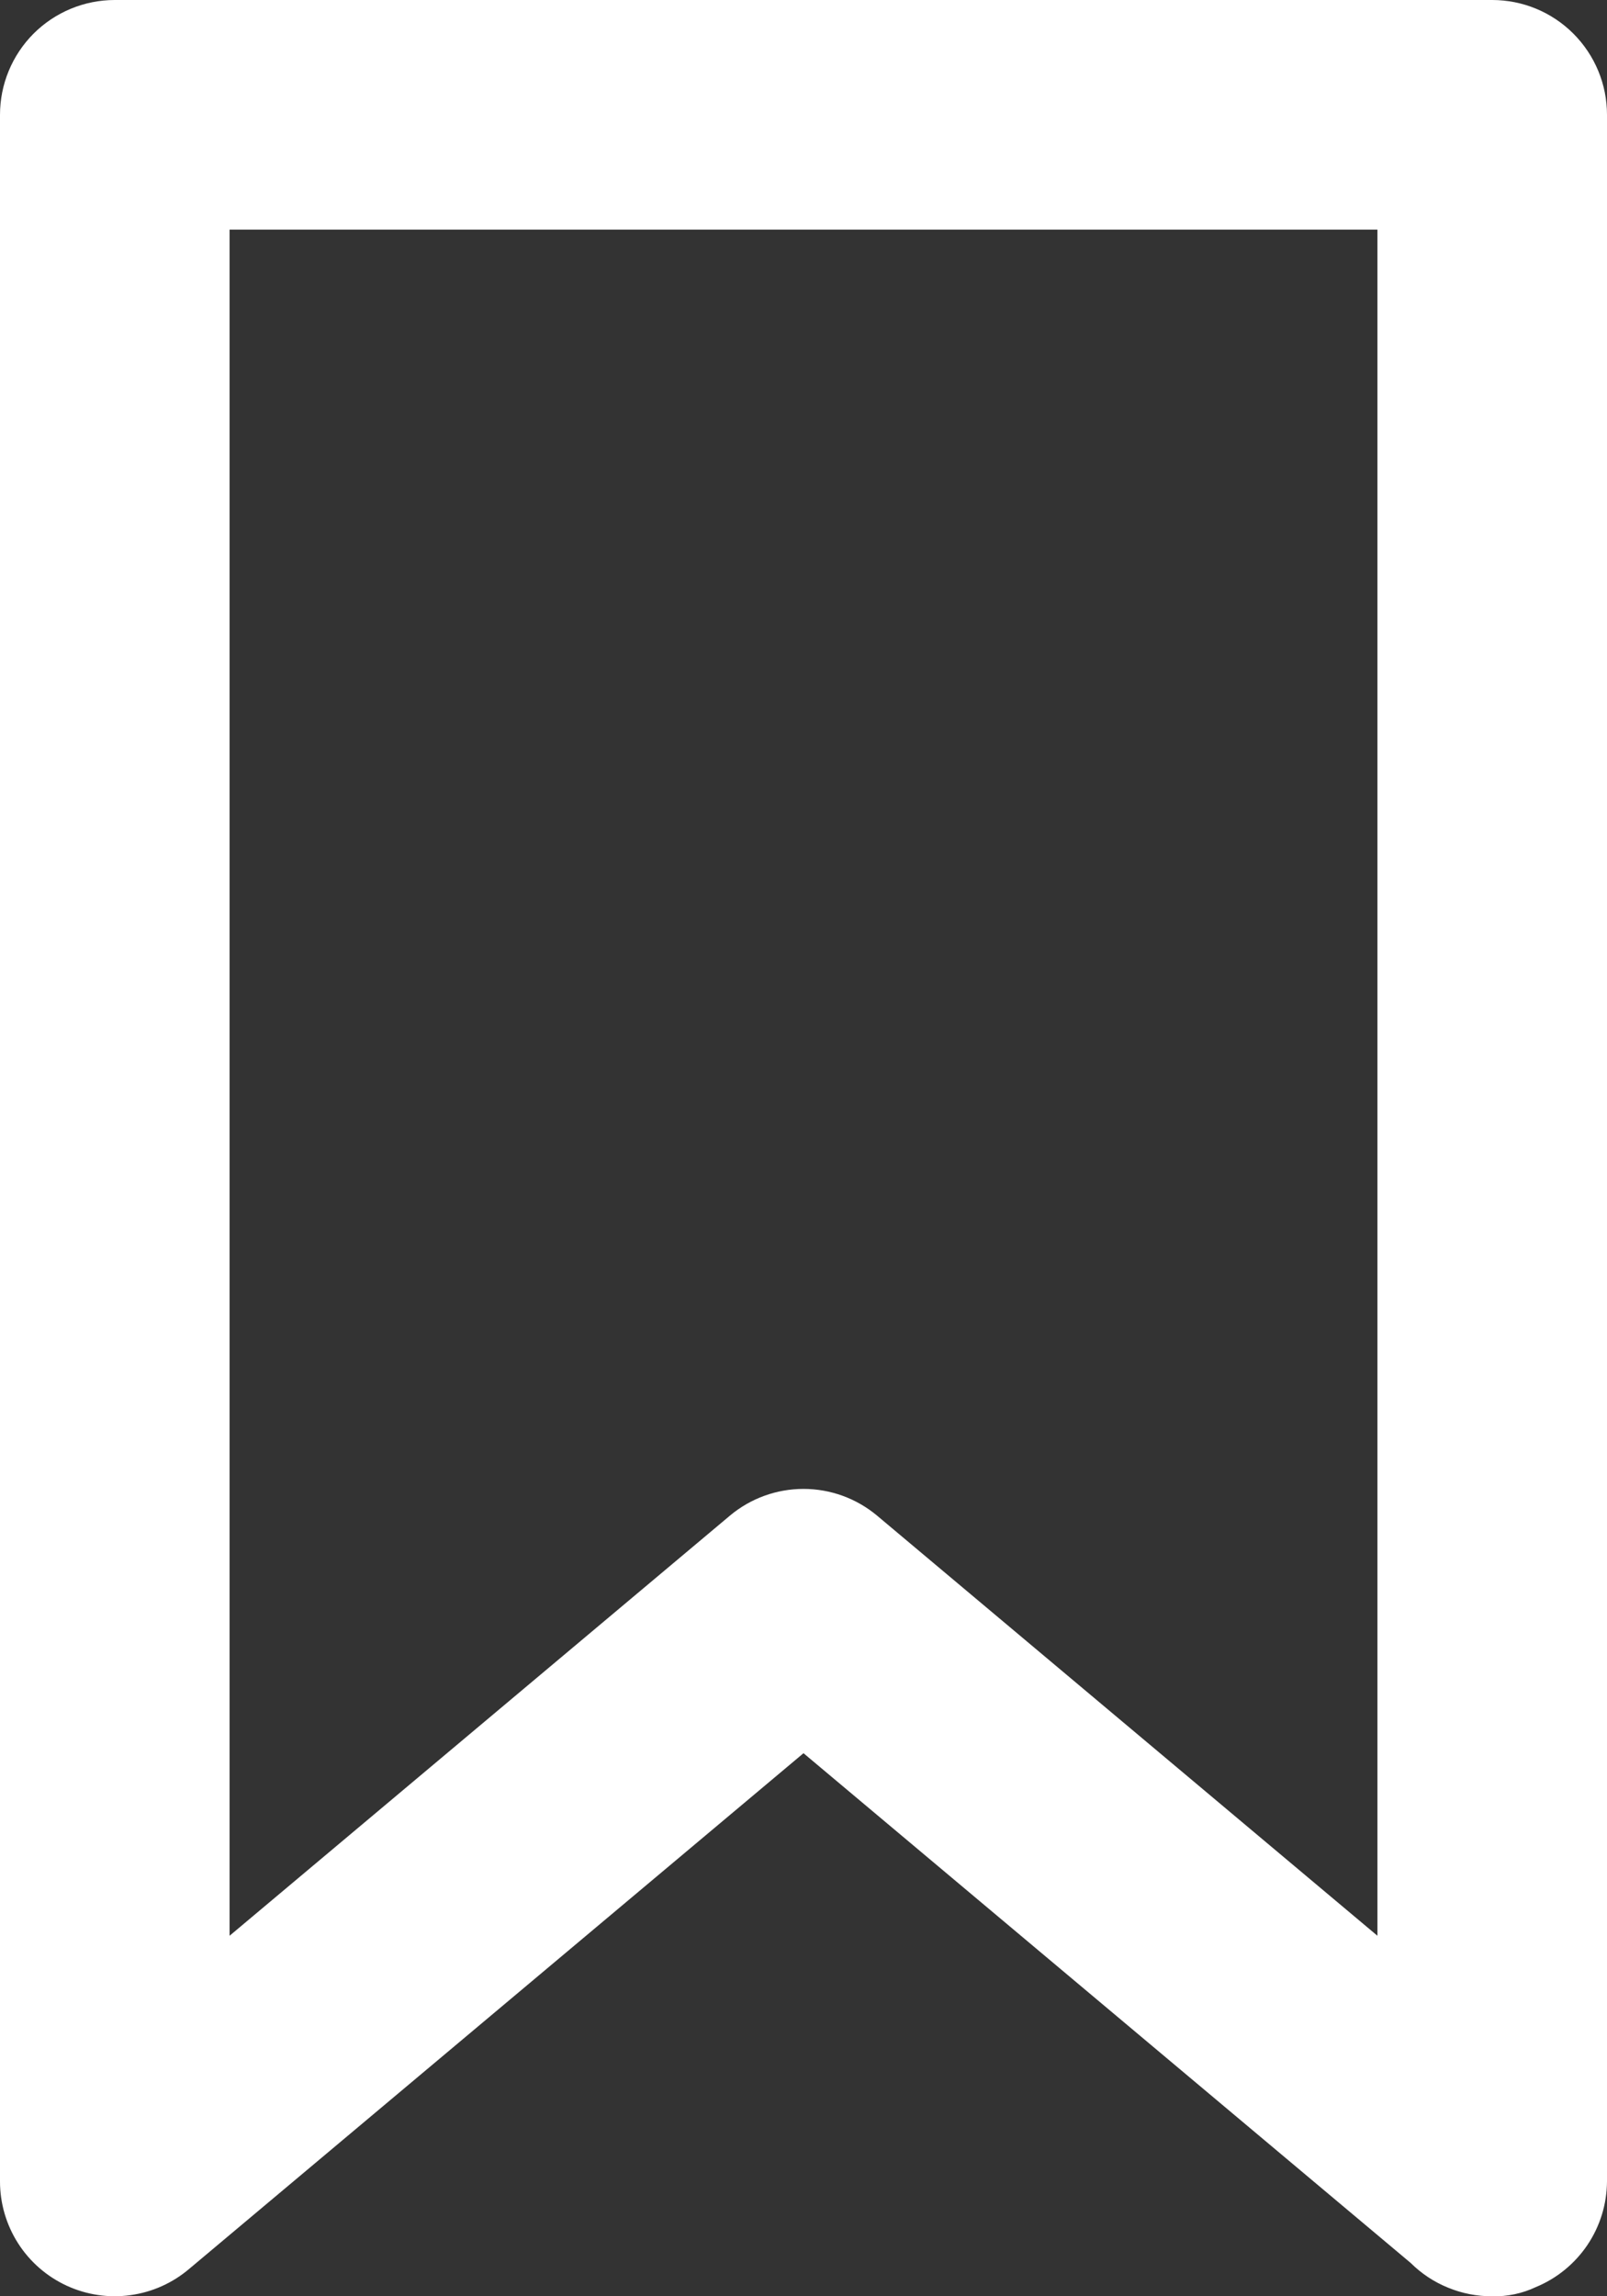 <svg width="21" height="30" viewBox="0 0 21 30" fill="none" xmlns="http://www.w3.org/2000/svg">
<rect x="0" y="0" width="21" height="30" fill="#333333" stroke="none"/>
<path d="M19.5 0H1.5C1.102 0 0.721 0.158 0.439 0.439C0.158 0.721 3.24792e-09 1.102 3.24792e-09 1.5V28.5C-1.88628e-05 28.786 0.082 29.067 0.237 29.309C0.391 29.55 0.612 29.742 0.872 29.862C1.133 29.982 1.422 30.025 1.706 29.985C1.99 29.946 2.257 29.826 2.475 29.64L10.5 22.905L18.435 29.565C18.575 29.704 18.741 29.814 18.924 29.888C19.107 29.963 19.302 30.001 19.5 30C19.697 30.005 19.892 29.964 20.07 29.88C20.344 29.767 20.578 29.576 20.744 29.33C20.909 29.085 20.998 28.796 21 28.5V1.5C21 1.102 20.842 0.721 20.56 0.439C20.279 0.158 19.898 0 19.5 0ZM18 25.29L11.46 19.8C11.19 19.575 10.851 19.452 10.5 19.452C10.149 19.452 9.809 19.575 9.54 19.8L3 25.29V3H18V25.29Z" fill="white"/>
</svg>
